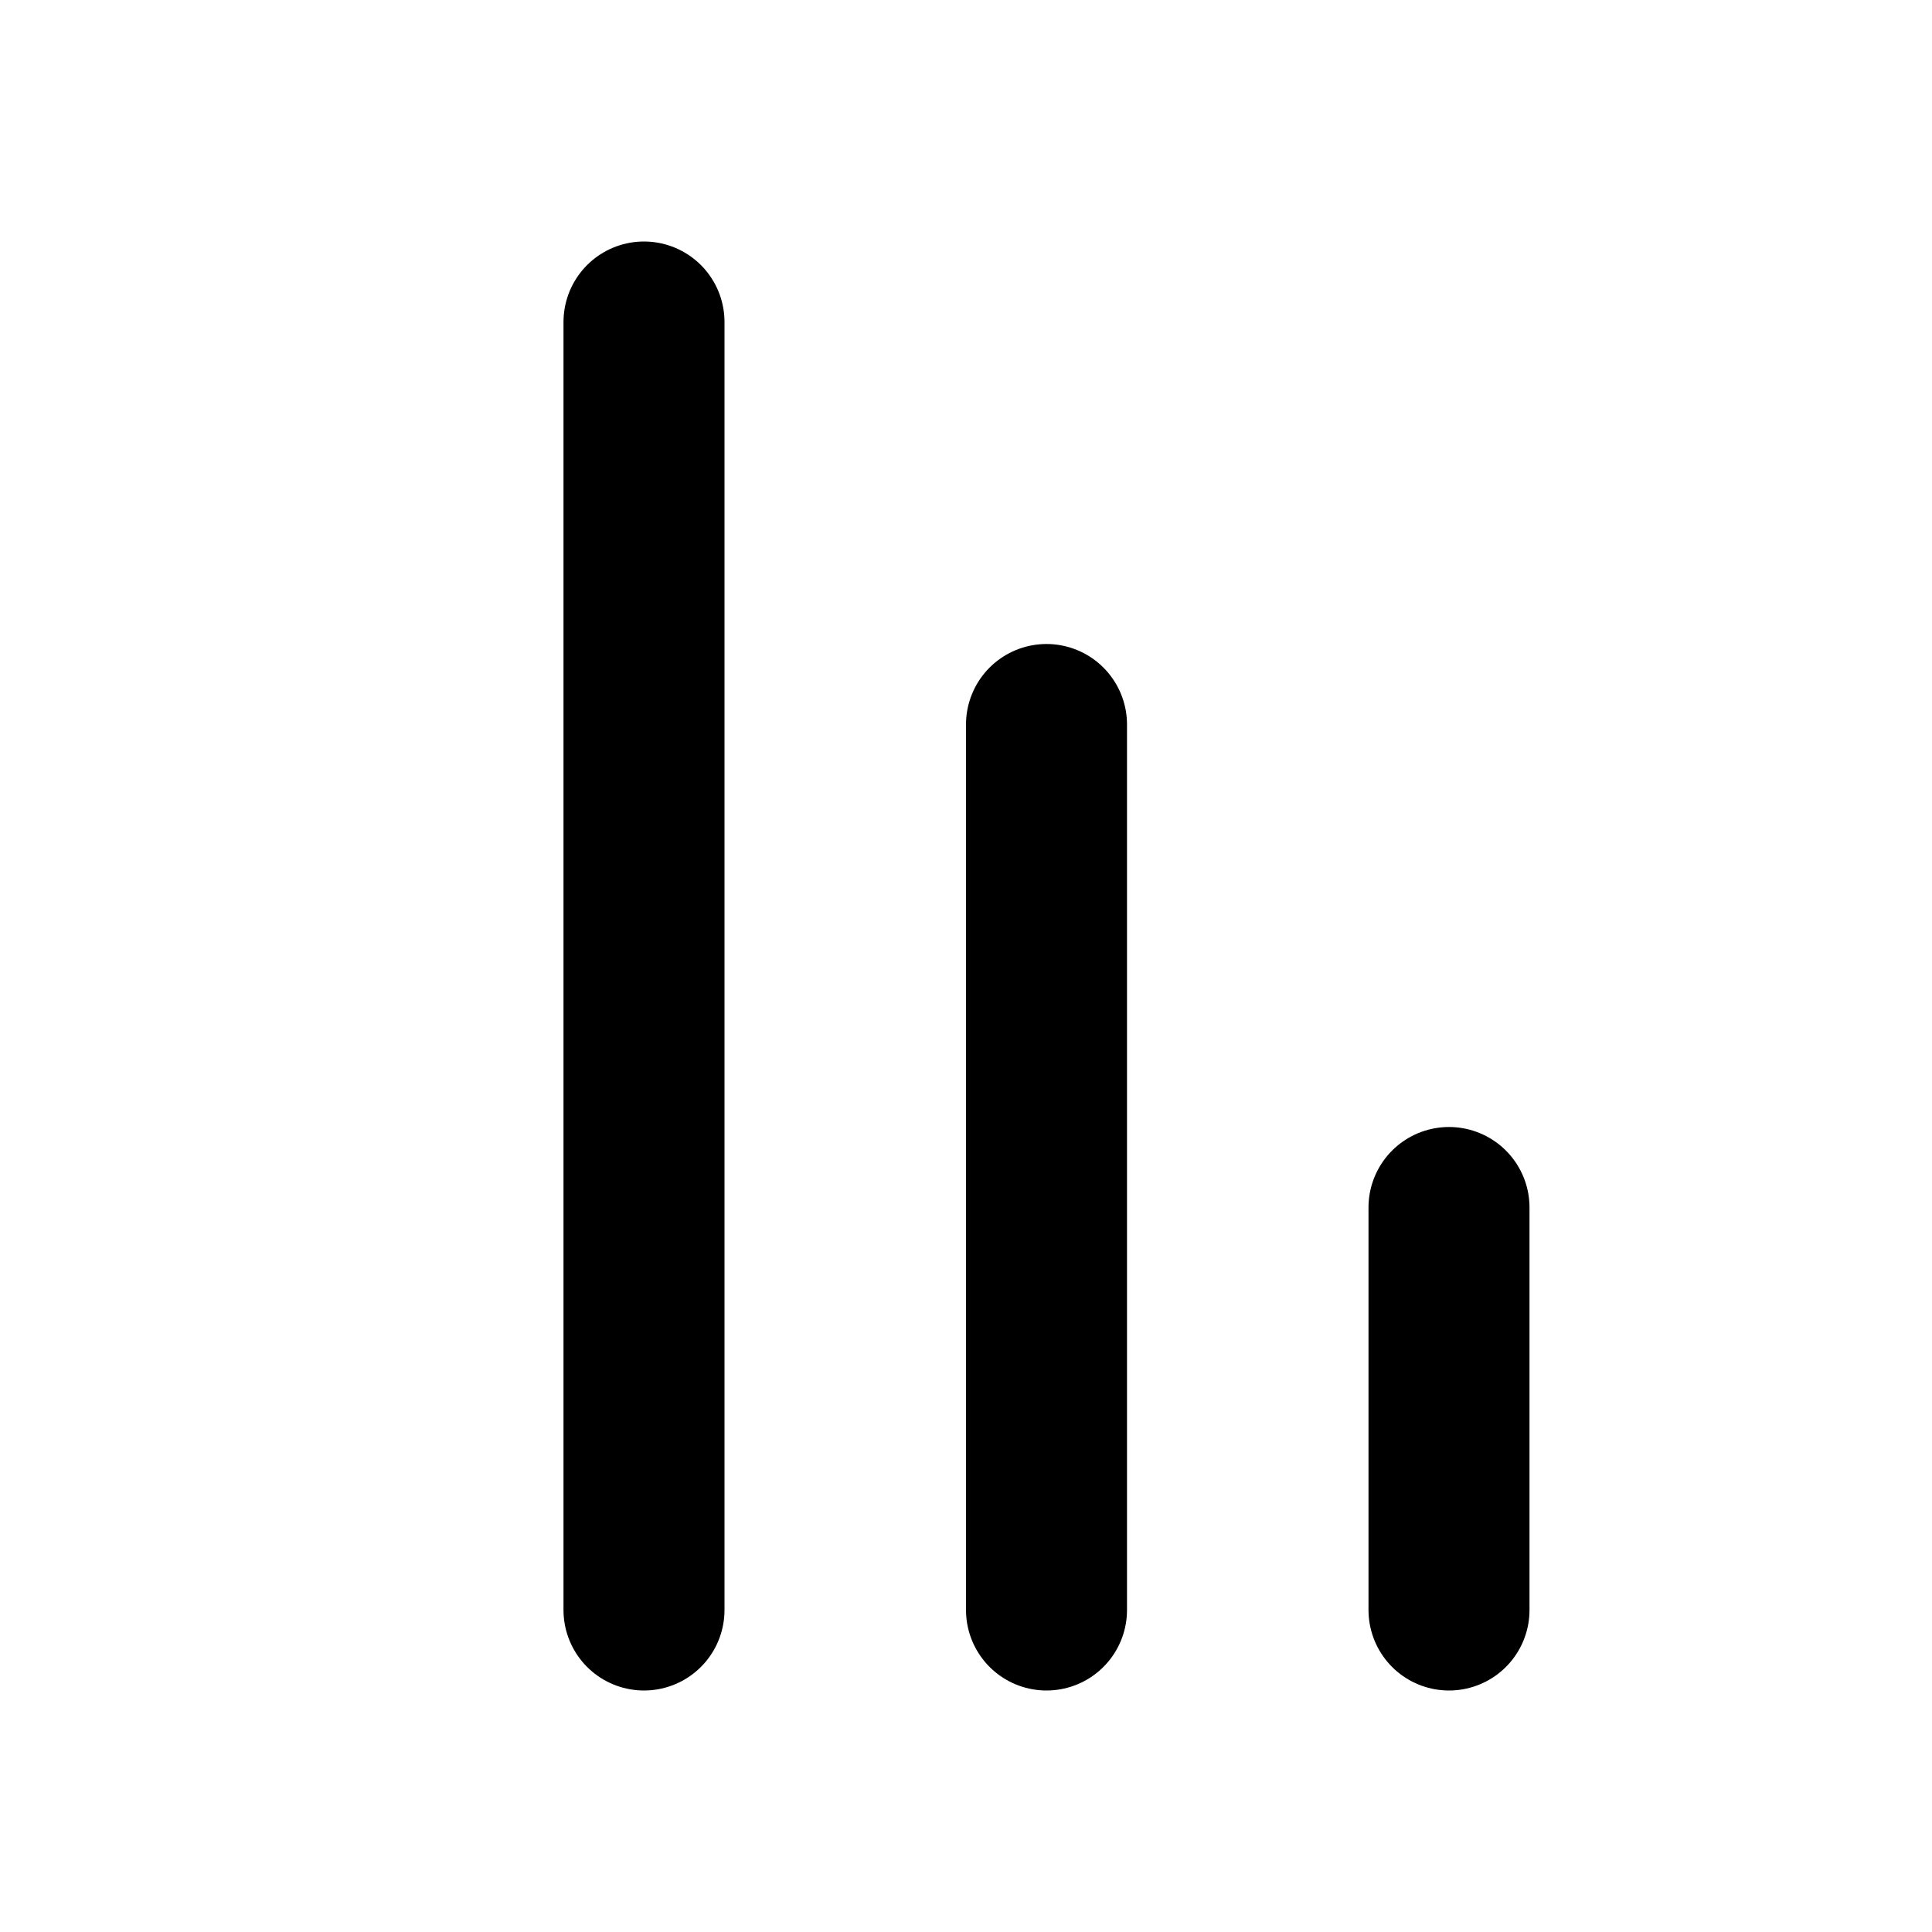 <svg xmlns="http://www.w3.org/2000/svg" width="24" height="24" viewBox="0 0 24 24" fill="none" stroke="currentColor" stroke-width="2" stroke-linecap="round" stroke-linejoin="round" class="hicon hicon-bar-chart-down"><line x1="1" y1="-1" x2="12" y2="-1" transform="matrix(-4.37114e-08 1 1 4.37114e-08 14 8)" stroke="currentColor" stroke-width="2" stroke-linecap="round" stroke-linejoin="round"></line><line x1="1" y1="-1" x2="6" y2="-1" transform="matrix(-4.37114e-08 1 1 4.37114e-08 19 14)" stroke="currentColor" stroke-width="2" stroke-linecap="round" stroke-linejoin="round"></line><line x1="1" y1="-1" x2="17" y2="-1" transform="matrix(-4.37114e-08 1 1 4.37114e-08 9 3)" stroke="currentColor" stroke-width="2" stroke-linecap="round" stroke-linejoin="round"></line></svg>